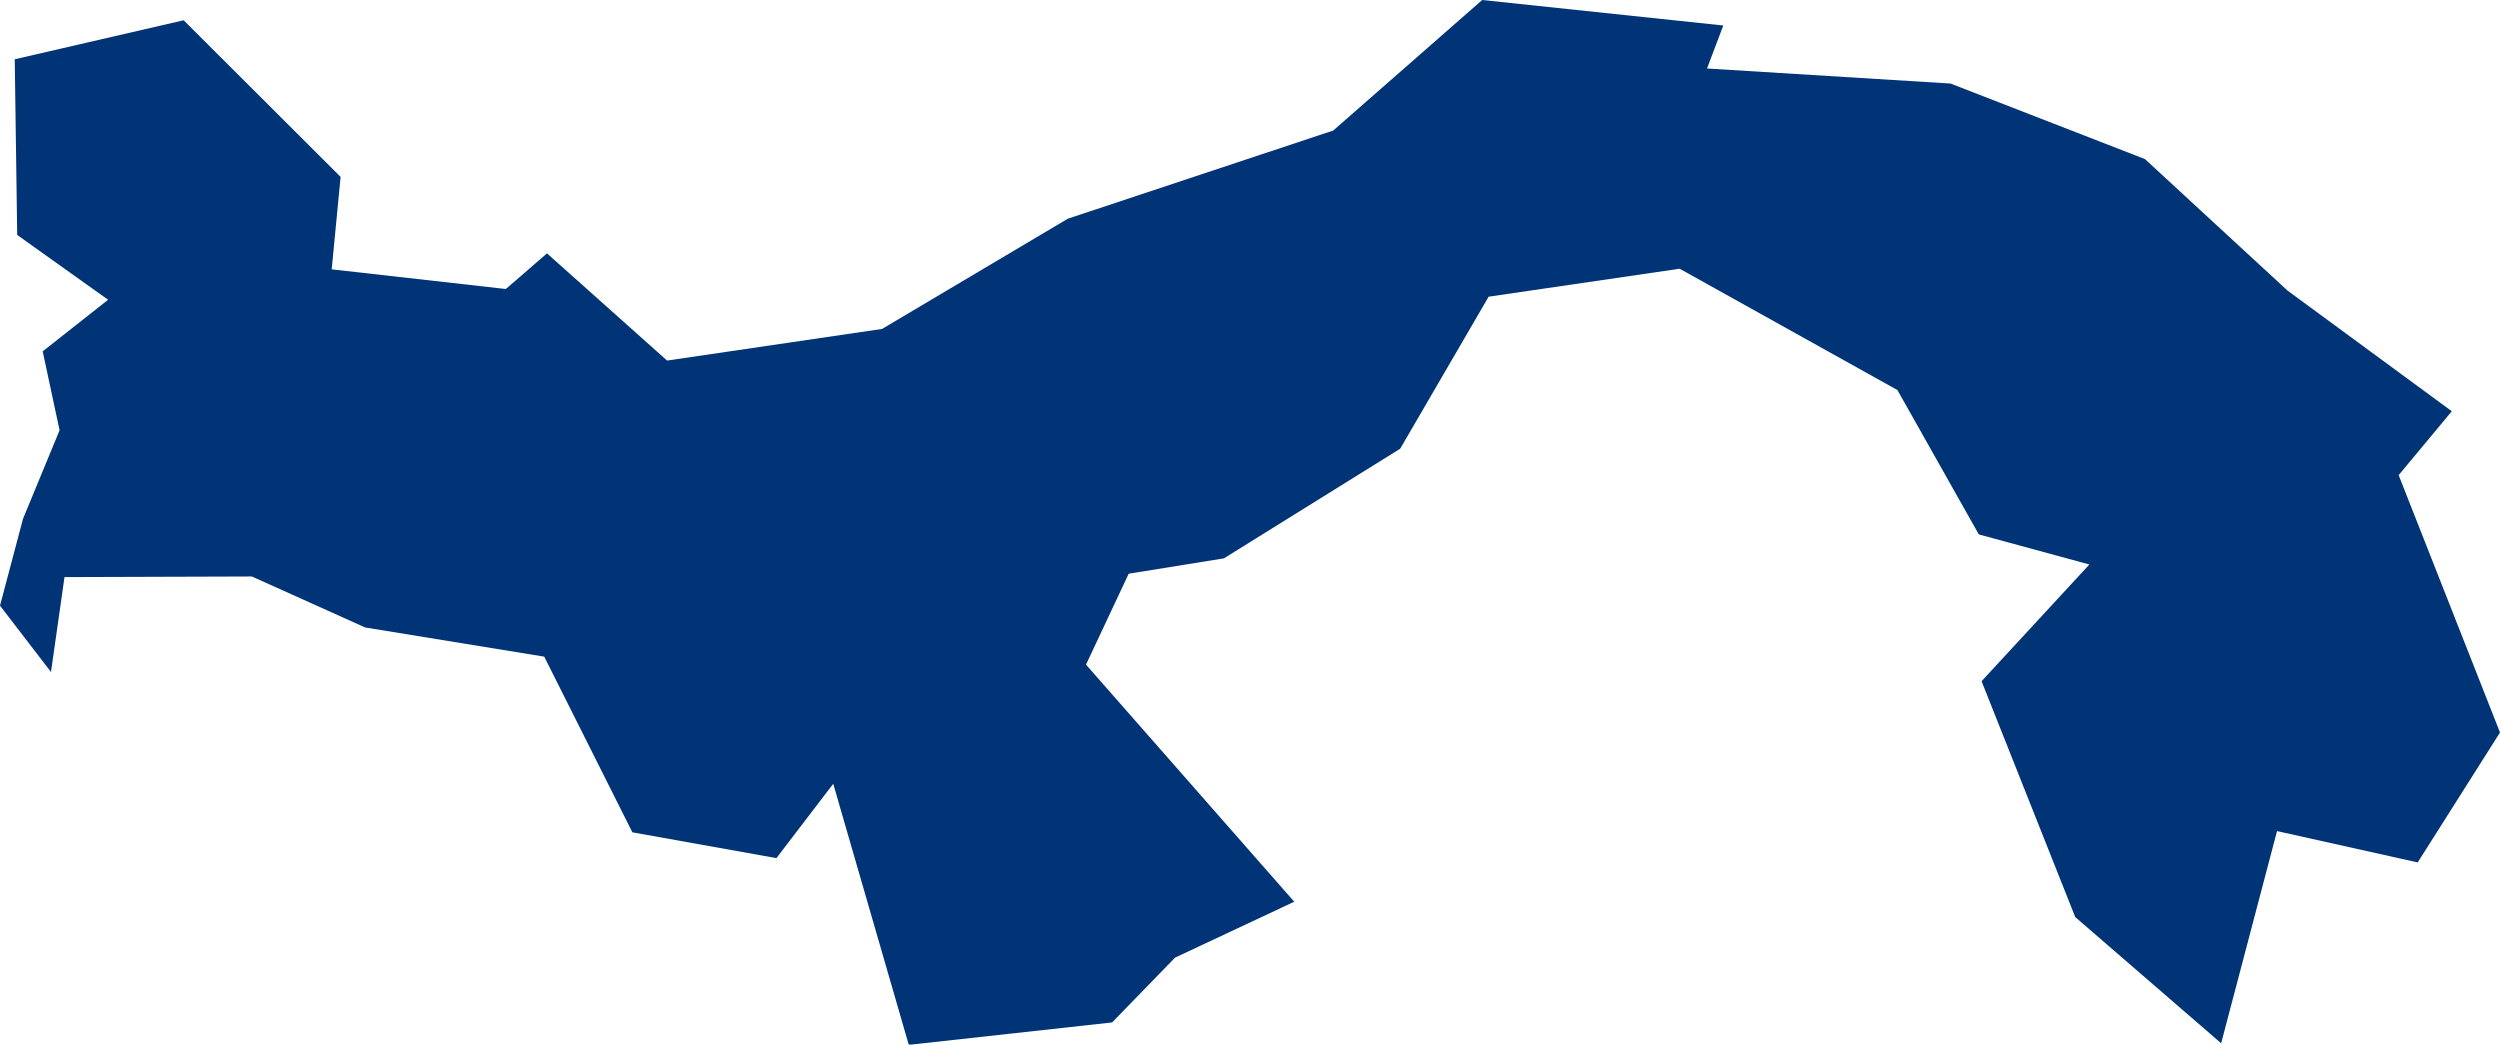 <?xml version="1.0" encoding="UTF-8" standalone="no"?>
<svg
   xmlns:dc="http://purl.org/dc/elements/1.1/"
   xmlns:cc="http://creativecommons.org/ns#"
   xmlns:rdf="http://www.w3.org/1999/02/22-rdf-syntax-ns#"
   xmlns:svg="http://www.w3.org/2000/svg"
   xmlns="http://www.w3.org/2000/svg"
   xmlns:sodipodi="http://sodipodi.sourceforge.net/DTD/sodipodi-0.dtd"
   xmlns:inkscape="http://www.inkscape.org/namespaces/inkscape"
   id="svg2"
   version="1.1"
   inkscape:version="0.91 r13725"
   sodipodi:docname="PAN.svg"
   width="8.14"
   height="3.401">
  <defs
     id="defs8" />
  <sodipodi:namedview
     pagecolor="#ffffff"
     bordercolor="#666666"
     borderopacity="1"
     objecttolerance="10"
     gridtolerance="10"
     guidetolerance="10"
     inkscape:pageopacity="0"
     inkscape:pageshadow="2"
     inkscape:window-width="480"
     inkscape:window-height="419"
     id="namedview6"
     showgrid="false"
     inkscape:zoom="2.36"
     inkscape:cx="39.99578"
     inkscape:cy="67.730785"
     inkscape:window-x="0"
     inkscape:window-y="0"
     inkscape:window-maximized="0"
     inkscape:current-layer="svg2" />
  <path
     d="m 7.231,3.396 -0.474,-0.41 -0.305,-0.768 0.351,-0.38 -0.36,-0.098 -0.265,-0.47 -0.709,-0.395 -0.622,0.091 -0.288,0.495 -0.574,0.357 -0.31,0.05 -0.139,0.296 0.678,0.772 -0.388,0.182 -0.205,0.211 -0.662,0.073 -0.246,-0.85 -0.185,0.242 -0.469,-0.084 -0.287,-0.572 -0.583,-0.095 -0.369,-0.166 -0.61,0.002 -0.044,0.309 L 4.3337918e-6,1.972 0.075,1.689 l 0.119,-0.288 -0.055,-0.257 0.213,-0.168 -0.296,-0.211 -0.008,-0.572 0.55,-0.127 0.511,0.51 -0.029,0.301 0.567,0.064 0.134,-0.116 0.391,0.349 0.7,-0.103 0.605,-0.359 0.864,-0.287 0.485,-0.425 0.785,0.083 -0.053,0.14 0.793,0.049 0.633,0.246 0.464,0.428 0.535,0.393 -0.173,0.208 0.33,0.838 -0.268,0.423 -0.458,-0.102 -0.182,0.691 z"
     style="fill:#003476"
     id="path4"
     inkscape:connector-curvature="0" />
</svg>
